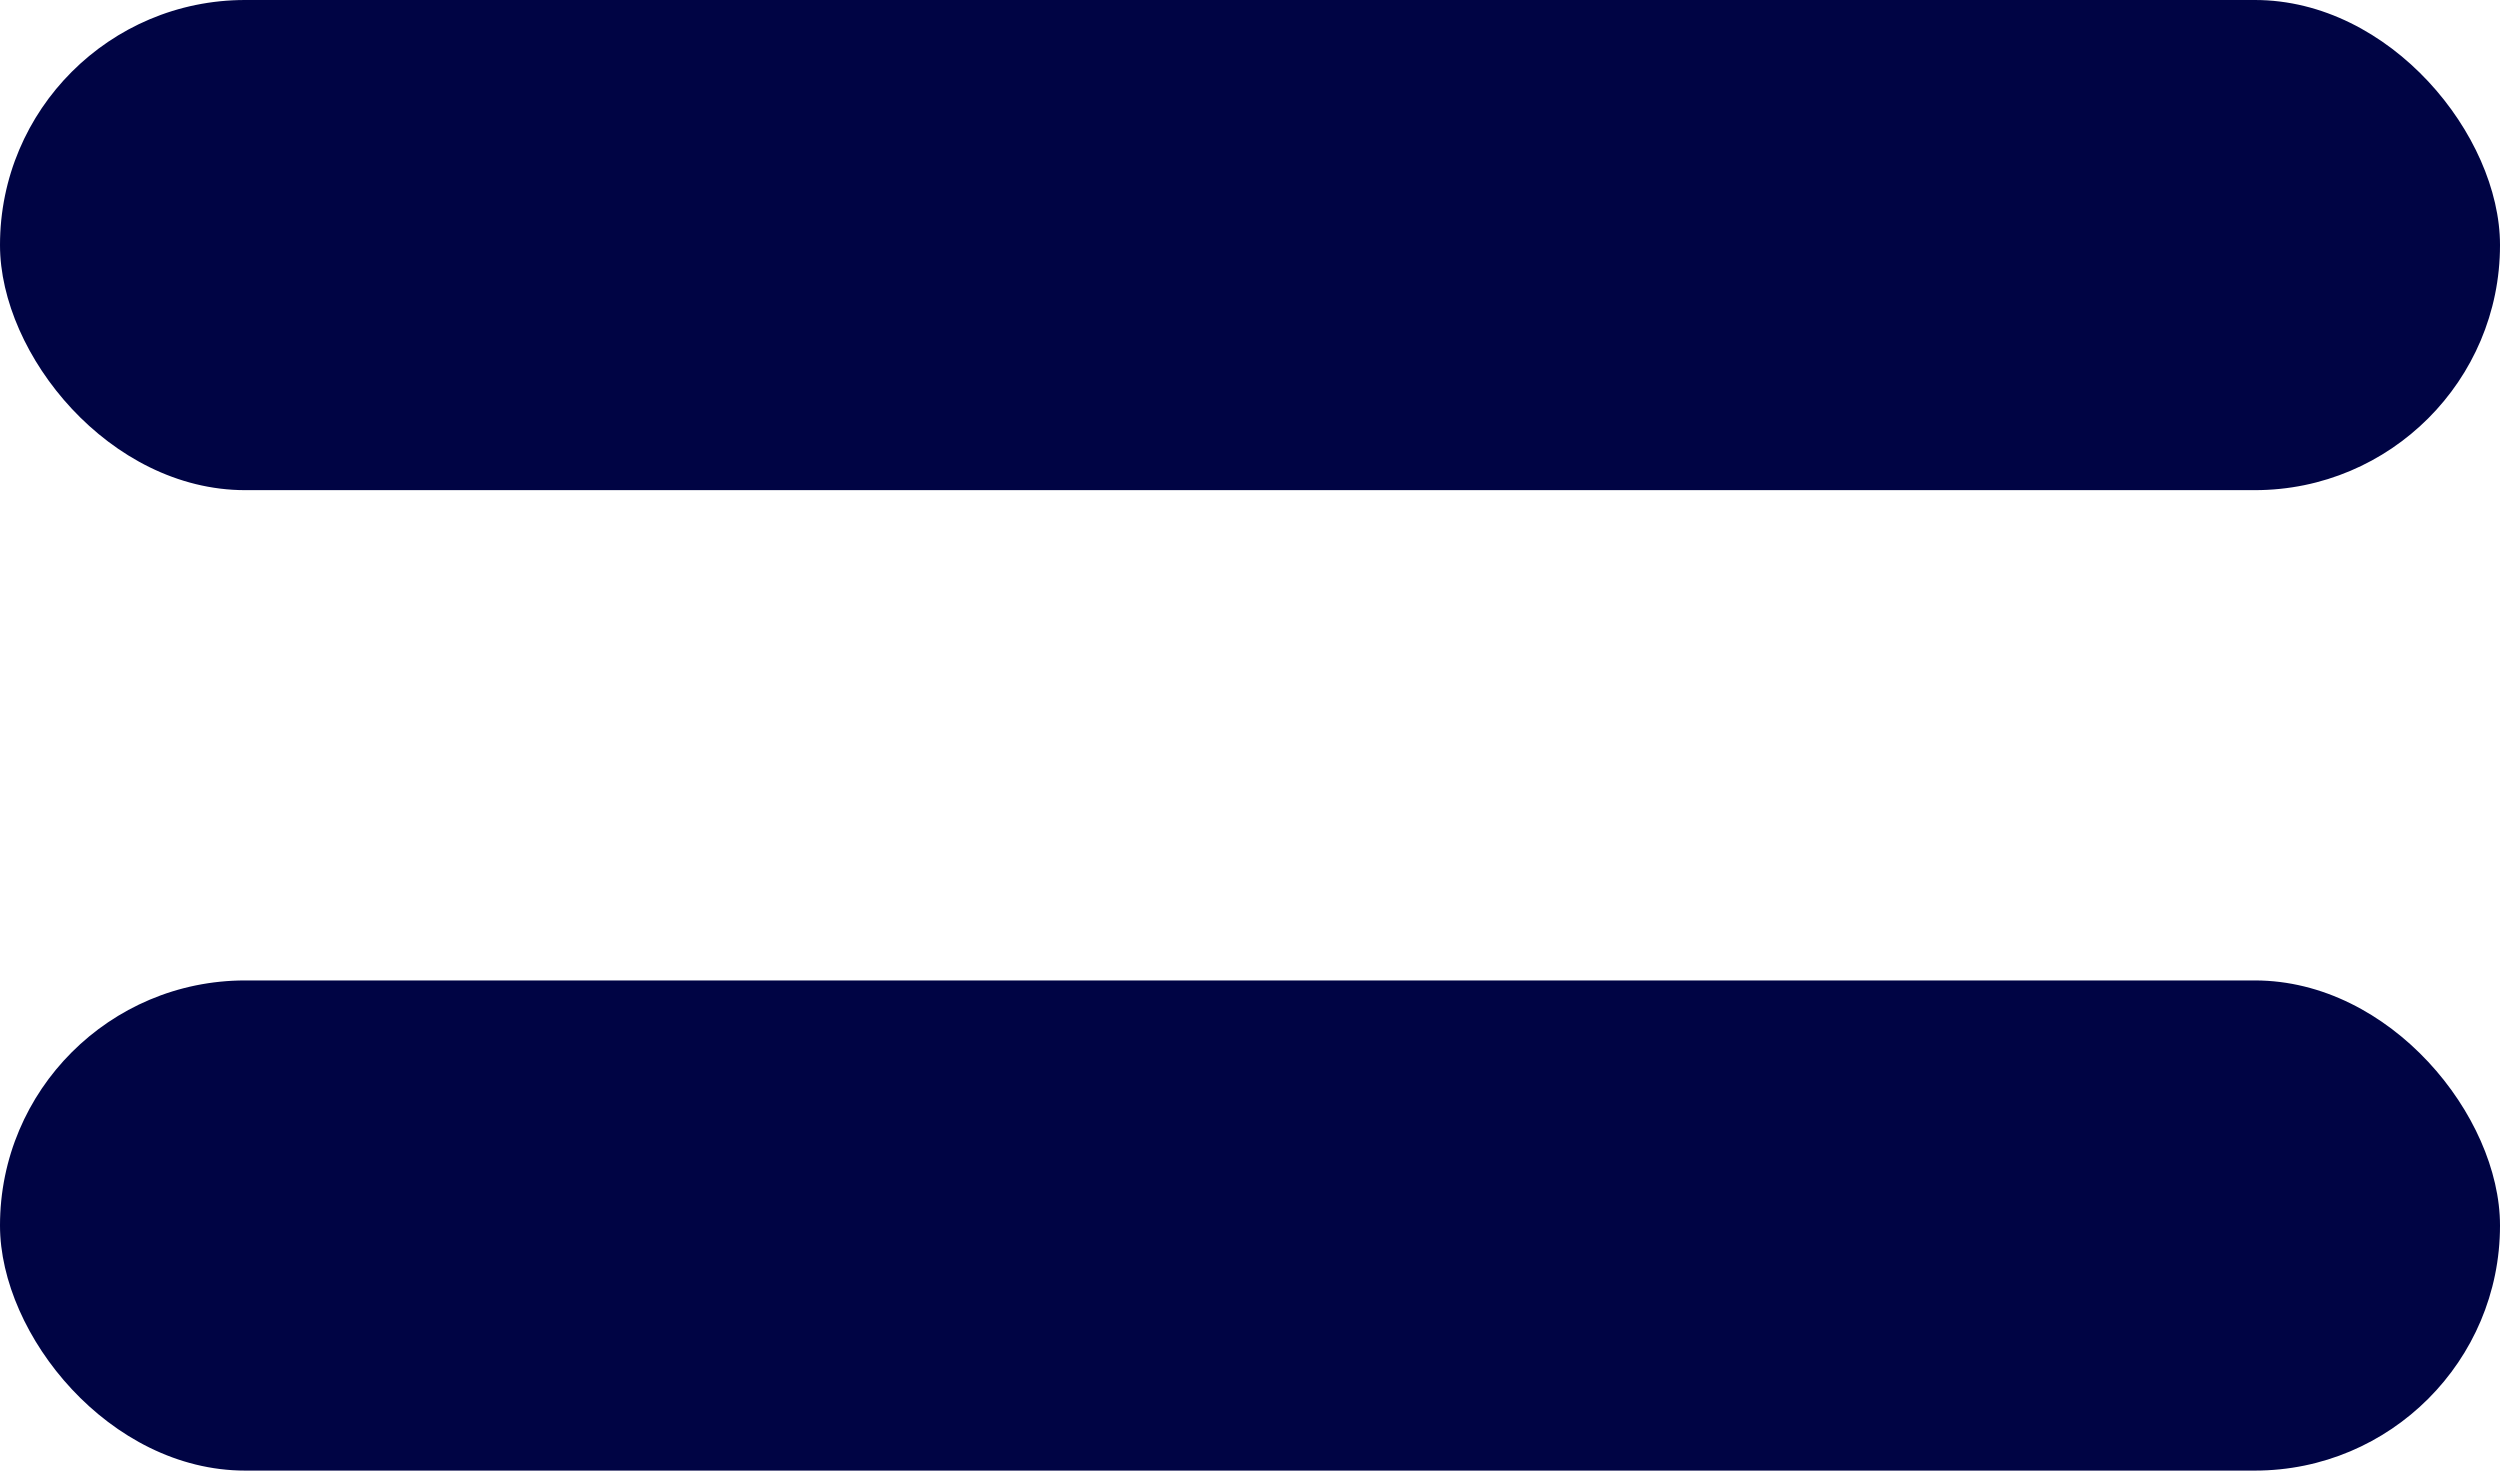 <?xml version="1.0" encoding="UTF-8"?>
<svg width="17px" height="10px" viewBox="0 0 17 10" version="1.1" xmlns="http://www.w3.org/2000/svg" xmlns:xlink="http://www.w3.org/1999/xlink">
    <title>burger-btn</title>
    <g id="burger-btn" stroke="none" stroke-width="1" fill="none" fill-rule="evenodd">
        <rect id="Rectangle" fill="#000444" x="0" y="0" width="17" height="3.333" rx="1.667"></rect>
        <rect id="Rectangle-Copy" fill="#000444" x="0" y="6.667" width="17" height="3.333" rx="1.667"></rect>
    </g>
</svg>